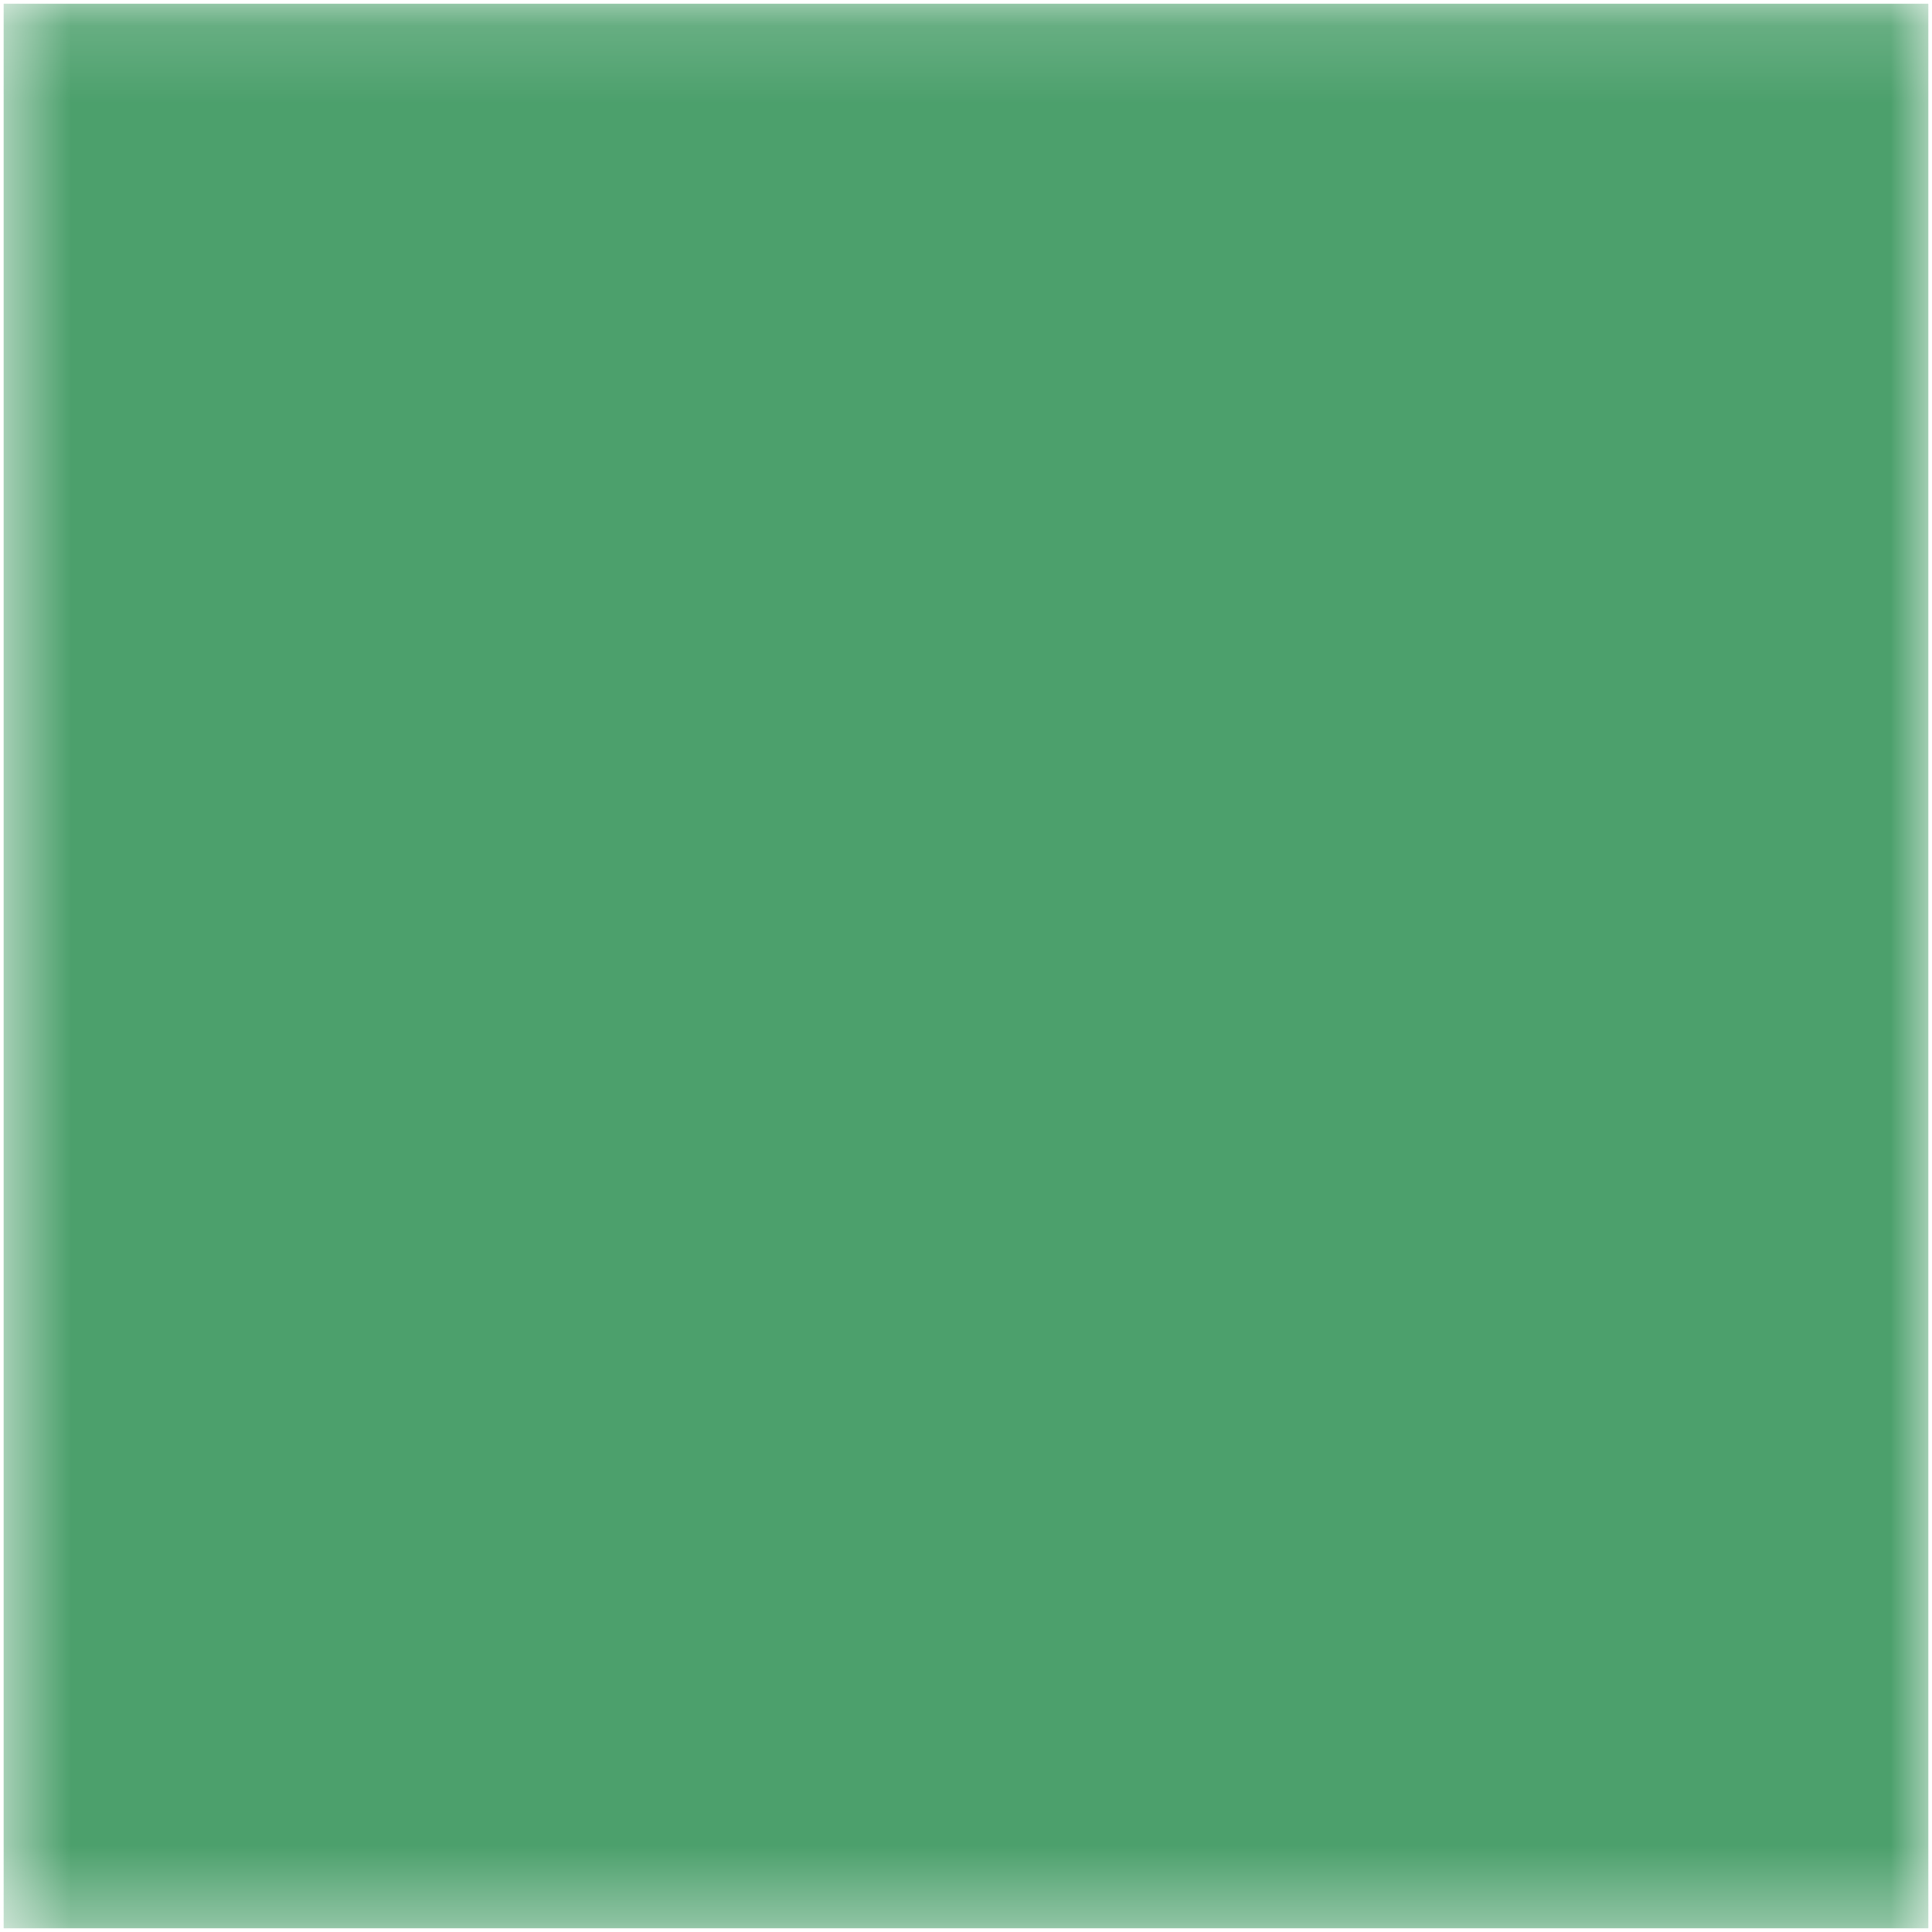 <!DOCTYPE svg PUBLIC "-//W3C//DTD SVG 1.1//EN" "http://www.w3.org/Graphics/SVG/1.1/DTD/svg11.dtd">
<svg xmlns="http://www.w3.org/2000/svg" version="1.1" width="25.5mm" height="25.5mm" viewBox="-152.45 76.15 25.5 25.5">
            <title>Picture generated by PcbDraw </title>
            <desc>Picture generated by PcbDraw</desc>
        <defs><clipPath id="cut-off"><path d="M127 101.6 L127 76.2 M 152.4 76.2 L 152.4 101.6 L 127.0 101.6 L 127.0 76.2 L 152.4 76.2 " style="fill-rule: evenodd;"/></clipPath><mask id="pads-mask"><g style="fill:#ffffff; fill-opacity:0.0;  stroke:#ffffff; stroke-width:0; stroke-opacity:1;  stroke-linecap:round; stroke-linejoin:round;">
<g style="fill:#ffffff; fill-opacity:1;  stroke:#ffffff; stroke-width:0; stroke-opacity:1;  stroke-linecap:round; stroke-linejoin:round;">
<path style="fill:#ffffff; fill-opacity:1;  stroke:#ffffff; stroke-width:0; stroke-opacity:1;  stroke-linecap:round; stroke-linejoin:round;fill-rule:evenodd;" d="M 135.011,89.992 134.915,89.973 134.834,89.919 134.78,89.838 134.761,89.742 134.761,89.042 134.78,88.946 134.834,88.865 134.915,88.811 135.011,88.792 136.261,88.792 136.357,88.811 136.438,88.865 136.492,88.946 136.511,89.042 136.511,89.742 136.492,89.838 136.438,89.919 136.357,89.973 136.261,89.992 Z"/> 
</g>
<g style="fill:#ffffff; fill-opacity:0.0;  stroke:#ffffff; stroke-width:1.2; stroke-opacity:1;  stroke-linecap:round; stroke-linejoin:round;">
<path d="M135.361 87.392 L135.911 87.392 "/>
</g>
</g> 
</mask><mask id="pads-mask-silkscreen"><rect x="126.95" y="76.15" width="25.5" height="25.5" fill="white"/><g style="fill:#000000; fill-opacity:0.0;  stroke:#000000; stroke-width:0; stroke-opacity:1;  stroke-linecap:round; stroke-linejoin:round;">
<g style="fill:#000000; fill-opacity:1;  stroke:#000000; stroke-width:0; stroke-opacity:1;  stroke-linecap:round; stroke-linejoin:round;">
<path style="fill:#000000; fill-opacity:1;  stroke:#000000; stroke-width:0; stroke-opacity:1;  stroke-linecap:round; stroke-linejoin:round;fill-rule:evenodd;" d="M 135.011,89.992 134.915,89.973 134.834,89.919 134.78,89.838 134.761,89.742 134.761,89.042 134.78,88.946 134.834,88.865 134.915,88.811 135.011,88.792 136.261,88.792 136.357,88.811 136.438,88.865 136.492,88.946 136.511,89.042 136.511,89.742 136.492,89.838 136.438,89.919 136.357,89.973 136.261,89.992 Z"/> 
</g>
<g style="fill:#000000; fill-opacity:0.0;  stroke:#000000; stroke-width:1.2; stroke-opacity:1;  stroke-linecap:round; stroke-linejoin:round;">
<path d="M135.361 87.392 L135.911 87.392 "/>
</g>
</g> 
</mask><mask id="hole-mask"><g><rect x="126.95" y="76.15" fill="white" width="25.5" height="25.5"/><polyline stroke-linecap="round" stroke="black" stroke-width="0.75" points="-0.0 0 0.0 0" transform="translate(135.636 89.392) rotate(-90.0)"/><polyline stroke-linecap="round" stroke="black" stroke-width="0.75" points="-0.0 0 0.0 0" transform="translate(135.636 87.392) rotate(-90.0)"/></g></mask></defs><g transform="scale(-1,1)" id="boardContainer"><g id="substrate" clip-path="url(#cut-off)" mask="url(#hole-mask)"><g id="substrate-board" style="fill:#4ca06c; stroke:#4ca06c;"><path d="M127 101.6 L127 76.2 M 152.4 76.2 L 152.4 101.6 L 127.0 101.6 L 127.0 76.2 L 152.4 76.2 " style="fill-rule: evenodd;"/><g style="fill-opacity: 0.0;stroke-width: 0.1;stroke-opacity: 1;stroke-linecap: round;stroke-linejoin: round">
<path style="fill-opacity: 0.0;stroke-width: 0.1;stroke-opacity: 1;stroke-linecap: round;stroke-linejoin: round" d="M 127,76.2 152.4,76.2 152.4,101.6 127,101.6 Z"/> 
</g> 
</g></g></g></svg>